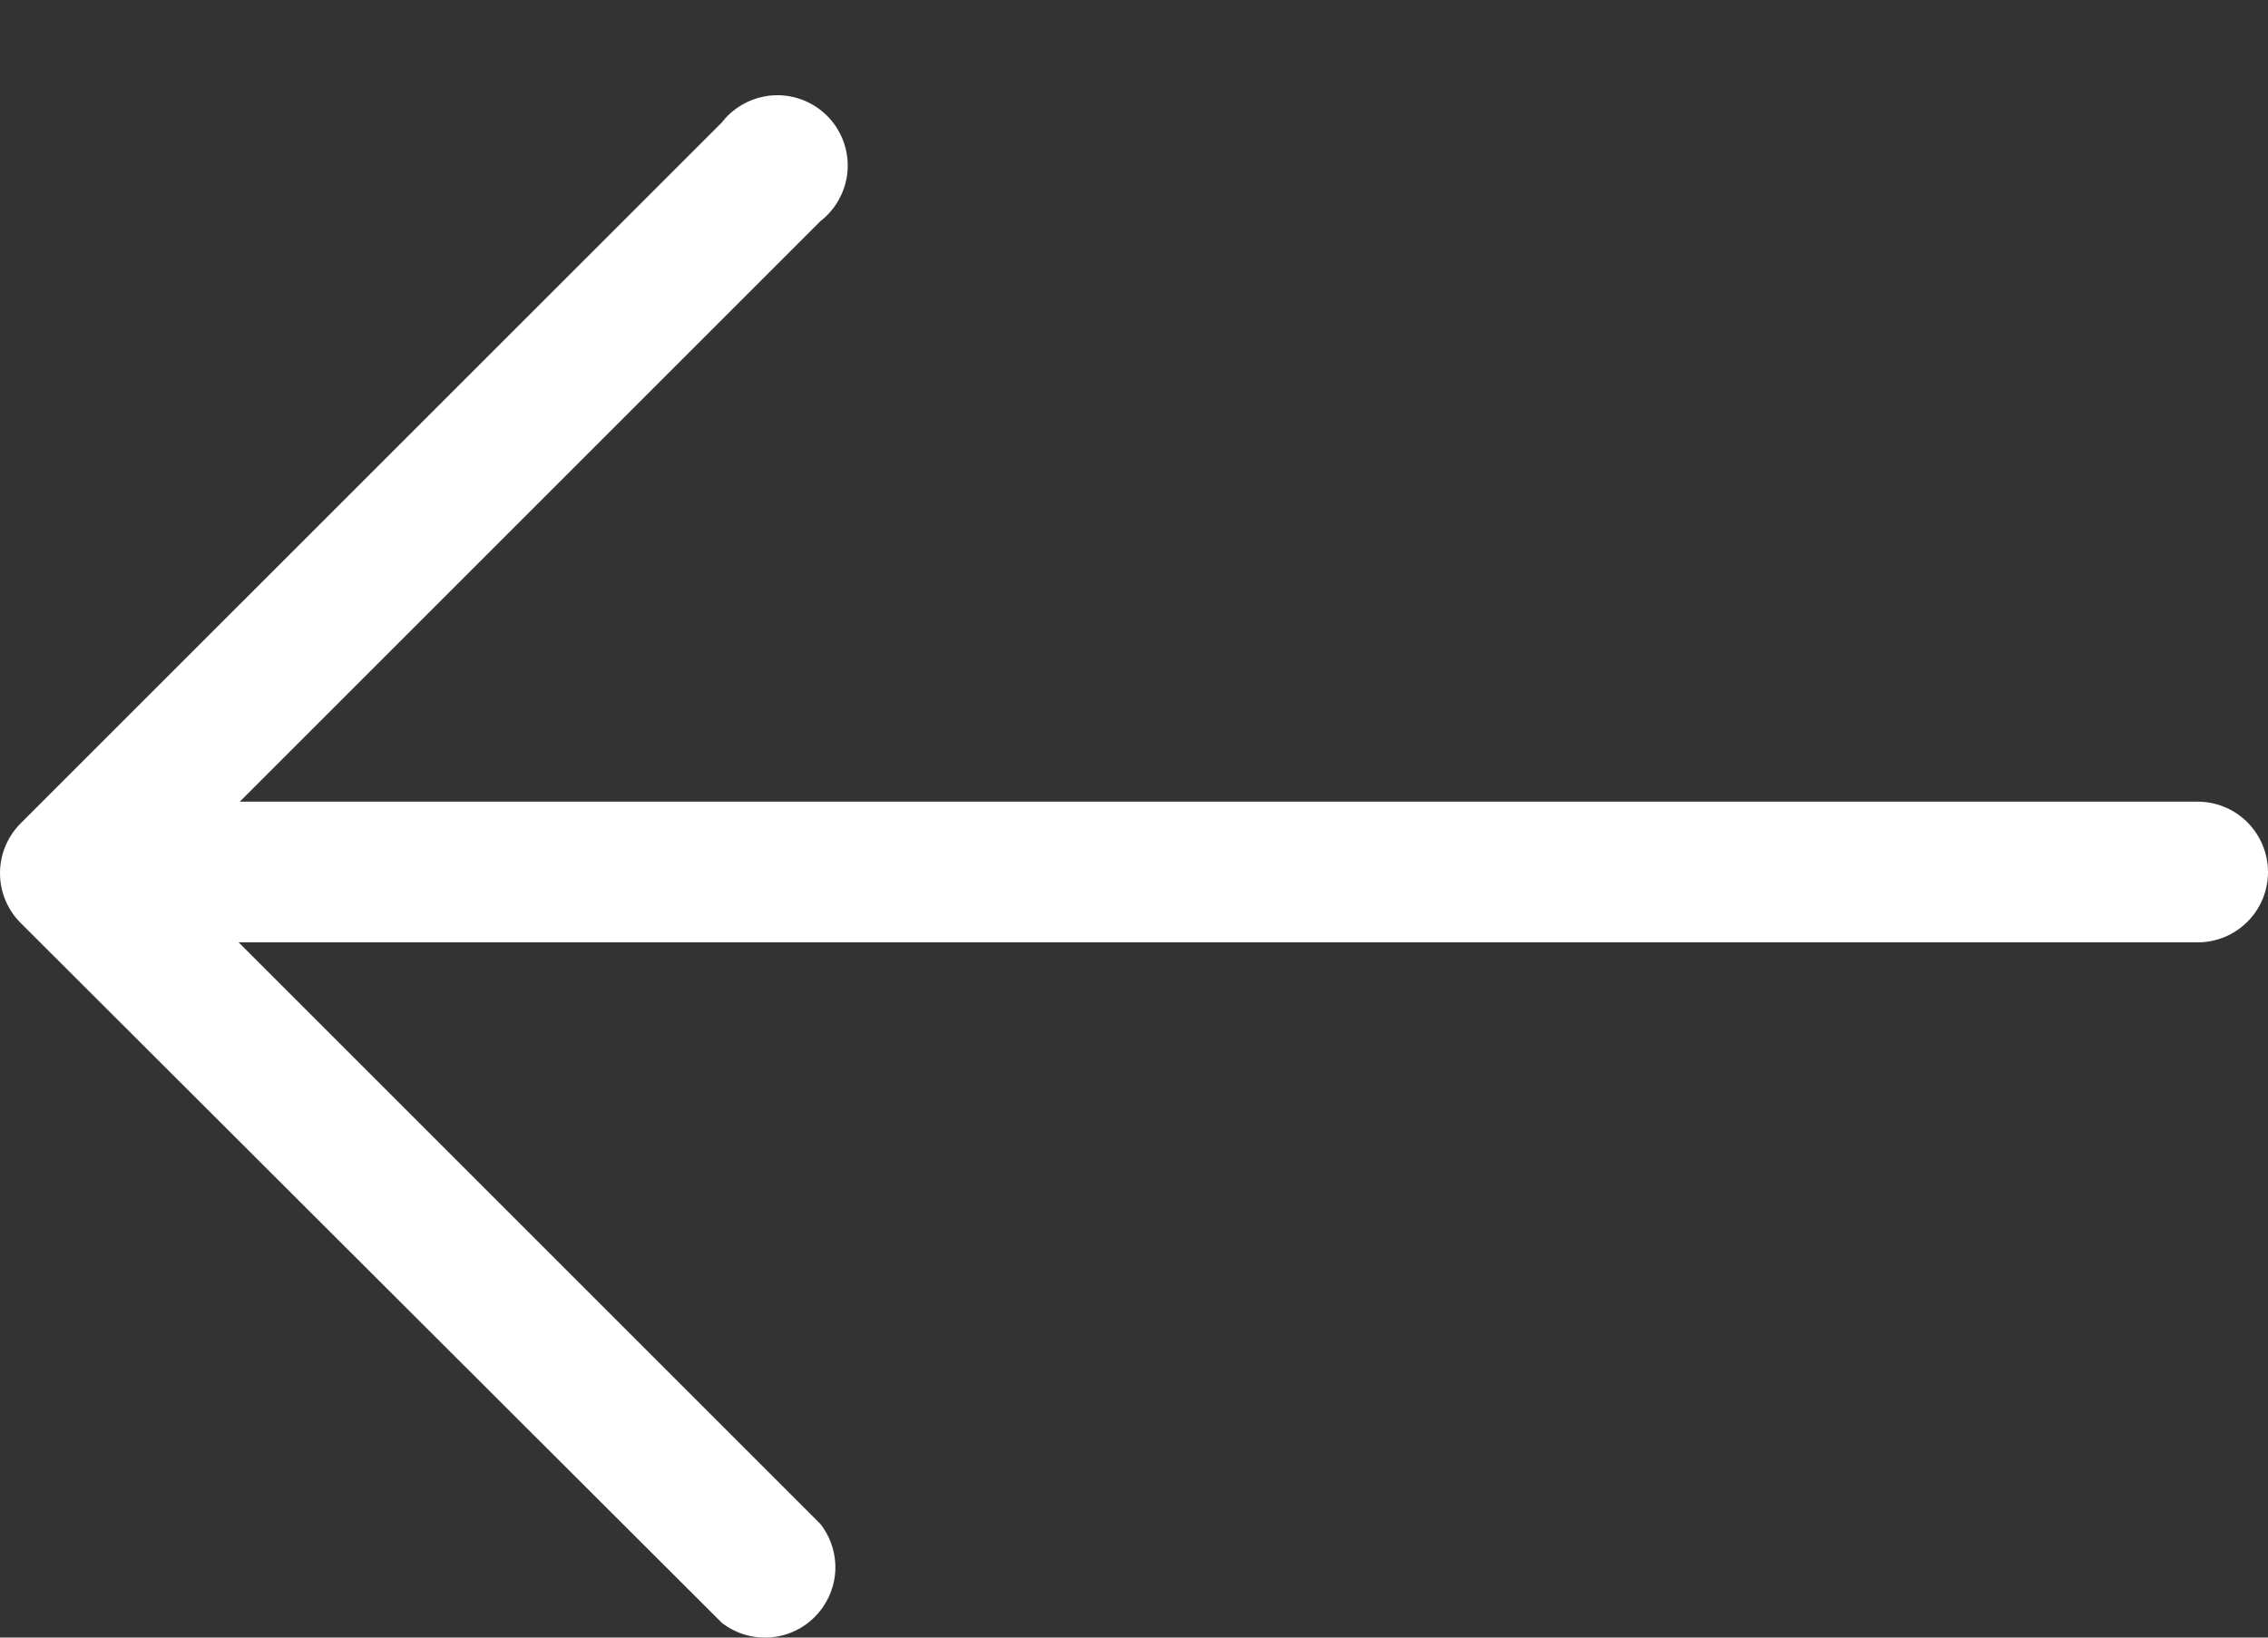 <svg width="18" height="13" viewBox="0 0 18 13" fill="none" xmlns="http://www.w3.org/2000/svg">
<rect x="0" y="0" width="18" height="13" fill="#333333" stroke="none"/>
<path d="M0.156 7.319L5.729 12.883C5.836 12.966 5.97 13.007 6.106 12.999C6.242 12.99 6.37 12.933 6.466 12.836C6.562 12.74 6.62 12.612 6.629 12.477C6.637 12.341 6.596 12.207 6.512 12.099L1.894 7.481L17.442 7.481C17.59 7.481 17.732 7.422 17.837 7.317C17.941 7.213 18 7.071 18 6.923C18 6.775 17.941 6.633 17.837 6.528C17.732 6.423 17.59 6.364 17.442 6.364L1.903 6.364L6.512 1.755C6.575 1.706 6.626 1.645 6.663 1.575C6.7 1.505 6.722 1.428 6.727 1.349C6.732 1.27 6.72 1.191 6.692 1.117C6.664 1.043 6.62 0.975 6.564 0.919C6.508 0.863 6.441 0.82 6.367 0.792C6.293 0.764 6.214 0.752 6.135 0.757C6.056 0.762 5.979 0.784 5.909 0.821C5.839 0.858 5.777 0.909 5.729 0.972L0.156 6.544C0.056 6.648 5.4314e-07 6.787 5.30519e-07 6.932C5.17898e-07 7.076 0.056 7.215 0.156 7.319Z" fill="white"/>
</svg>
